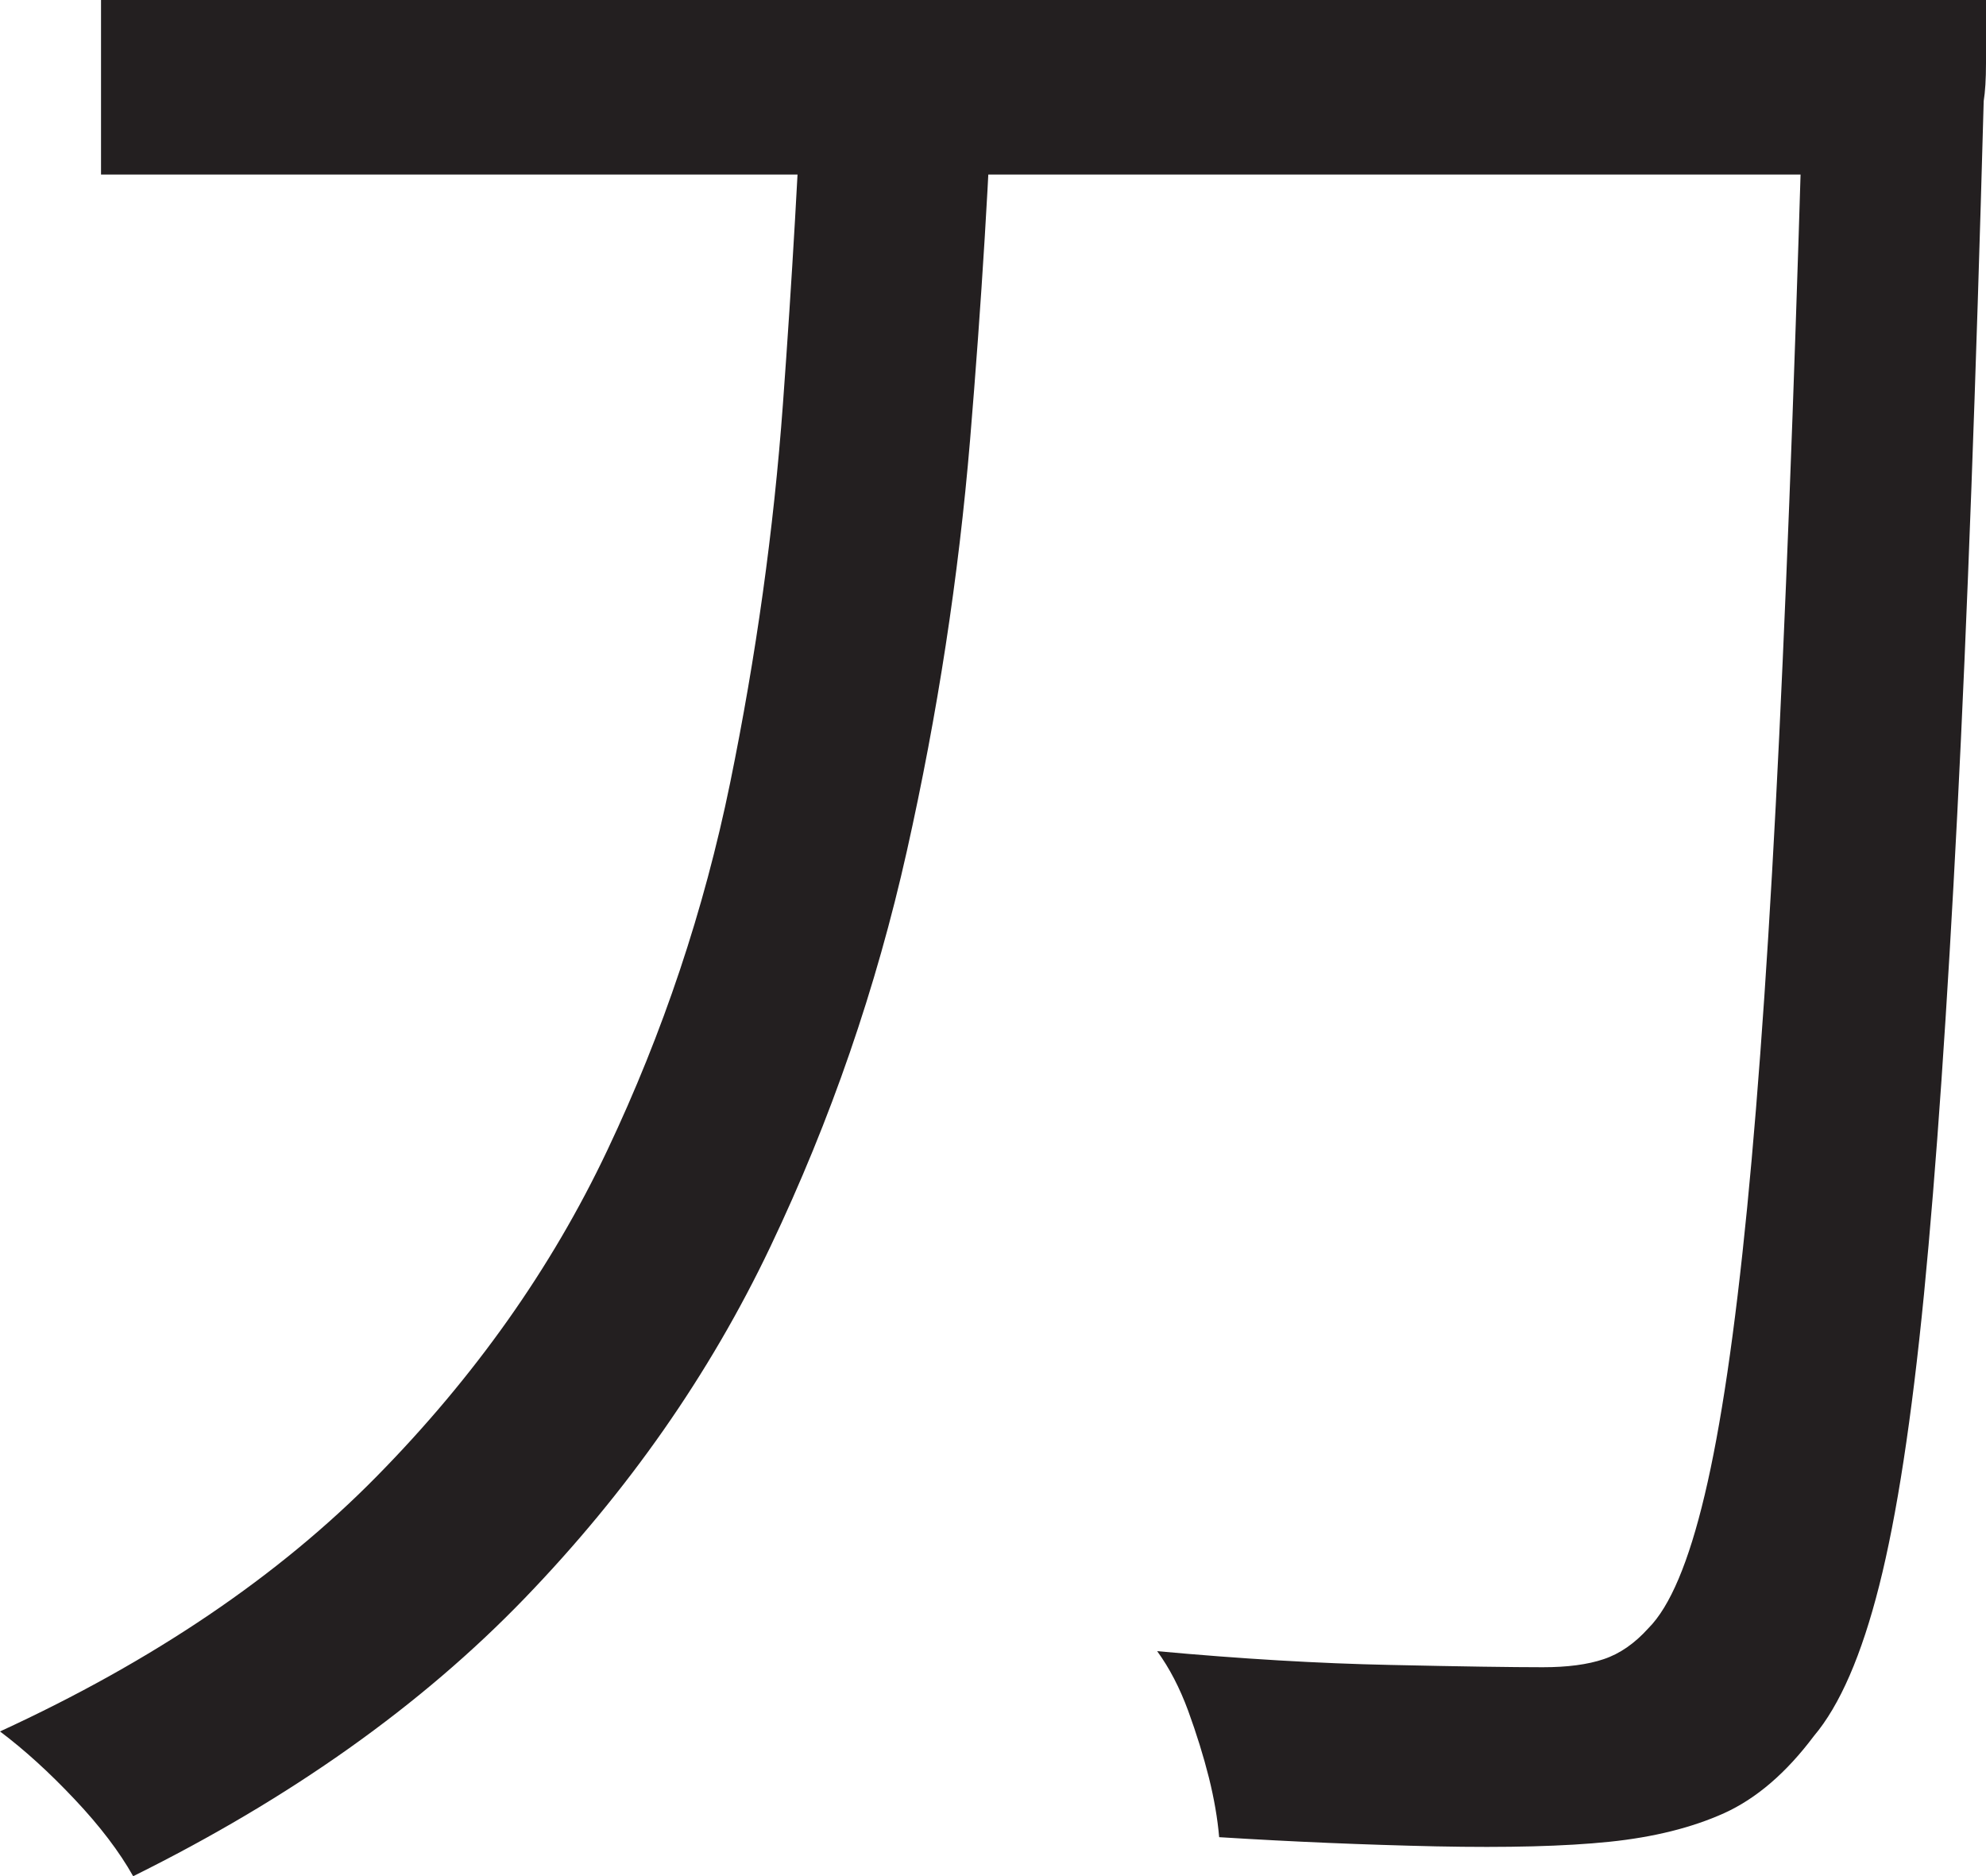 <?xml version="1.0" encoding="UTF-8"?>
<svg id="Layer_1" data-name="Layer 1" xmlns="http://www.w3.org/2000/svg" viewBox="0 0 216.25 204.25">
  <path d="M87.5,5h20.75c-.5,13.67-1.38,27.96-2.62,42.88-1.25,14.92-3.54,29.84-6.88,44.75-3.34,14.92-8.29,29.29-14.88,43.12-6.59,13.84-15.5,26.59-26.75,38.25s-25.46,21.75-42.62,30.25c-1.5-2.67-3.62-5.46-6.38-8.38-2.75-2.92-5.46-5.38-8.12-7.38,16.66-7.66,30.33-16.91,41-27.75,10.66-10.83,19.04-22.66,25.12-35.5,6.08-12.83,10.54-26.16,13.38-40,2.83-13.83,4.75-27.58,5.75-41.25,1-13.66,1.75-26.66,2.25-39ZM11,0h193.75v19H11V0ZM196.5,0h19.75v6.88c0,1.75-.09,3.12-.25,4.12-.84,30.5-1.79,56.38-2.88,77.62-1.09,21.25-2.29,38.67-3.62,52.25-1.34,13.59-2.96,24.17-4.88,31.75-1.92,7.59-4.29,13.04-7.12,16.38-3,4-6.25,6.79-9.75,8.38-3.5,1.58-7.67,2.62-12.5,3.12-4.84.5-11.12.66-18.88.5-7.75-.17-15.62-.5-23.62-1-.17-2-.54-4.17-1.12-6.5-.59-2.34-1.34-4.75-2.25-7.25-.92-2.5-2.04-4.66-3.38-6.5,9.16.84,17.62,1.34,25.38,1.5,7.75.17,13.29.25,16.62.25,2.66,0,4.88-.29,6.62-.88,1.75-.58,3.38-1.71,4.88-3.38,2.33-2.33,4.38-7.16,6.12-14.5,1.75-7.33,3.29-17.75,4.62-31.25,1.33-13.5,2.5-30.66,3.5-51.5,1-20.83,1.91-46,2.75-75.5V0Z" style="fill: #231f20; stroke-width: 0px;"/>
</svg>